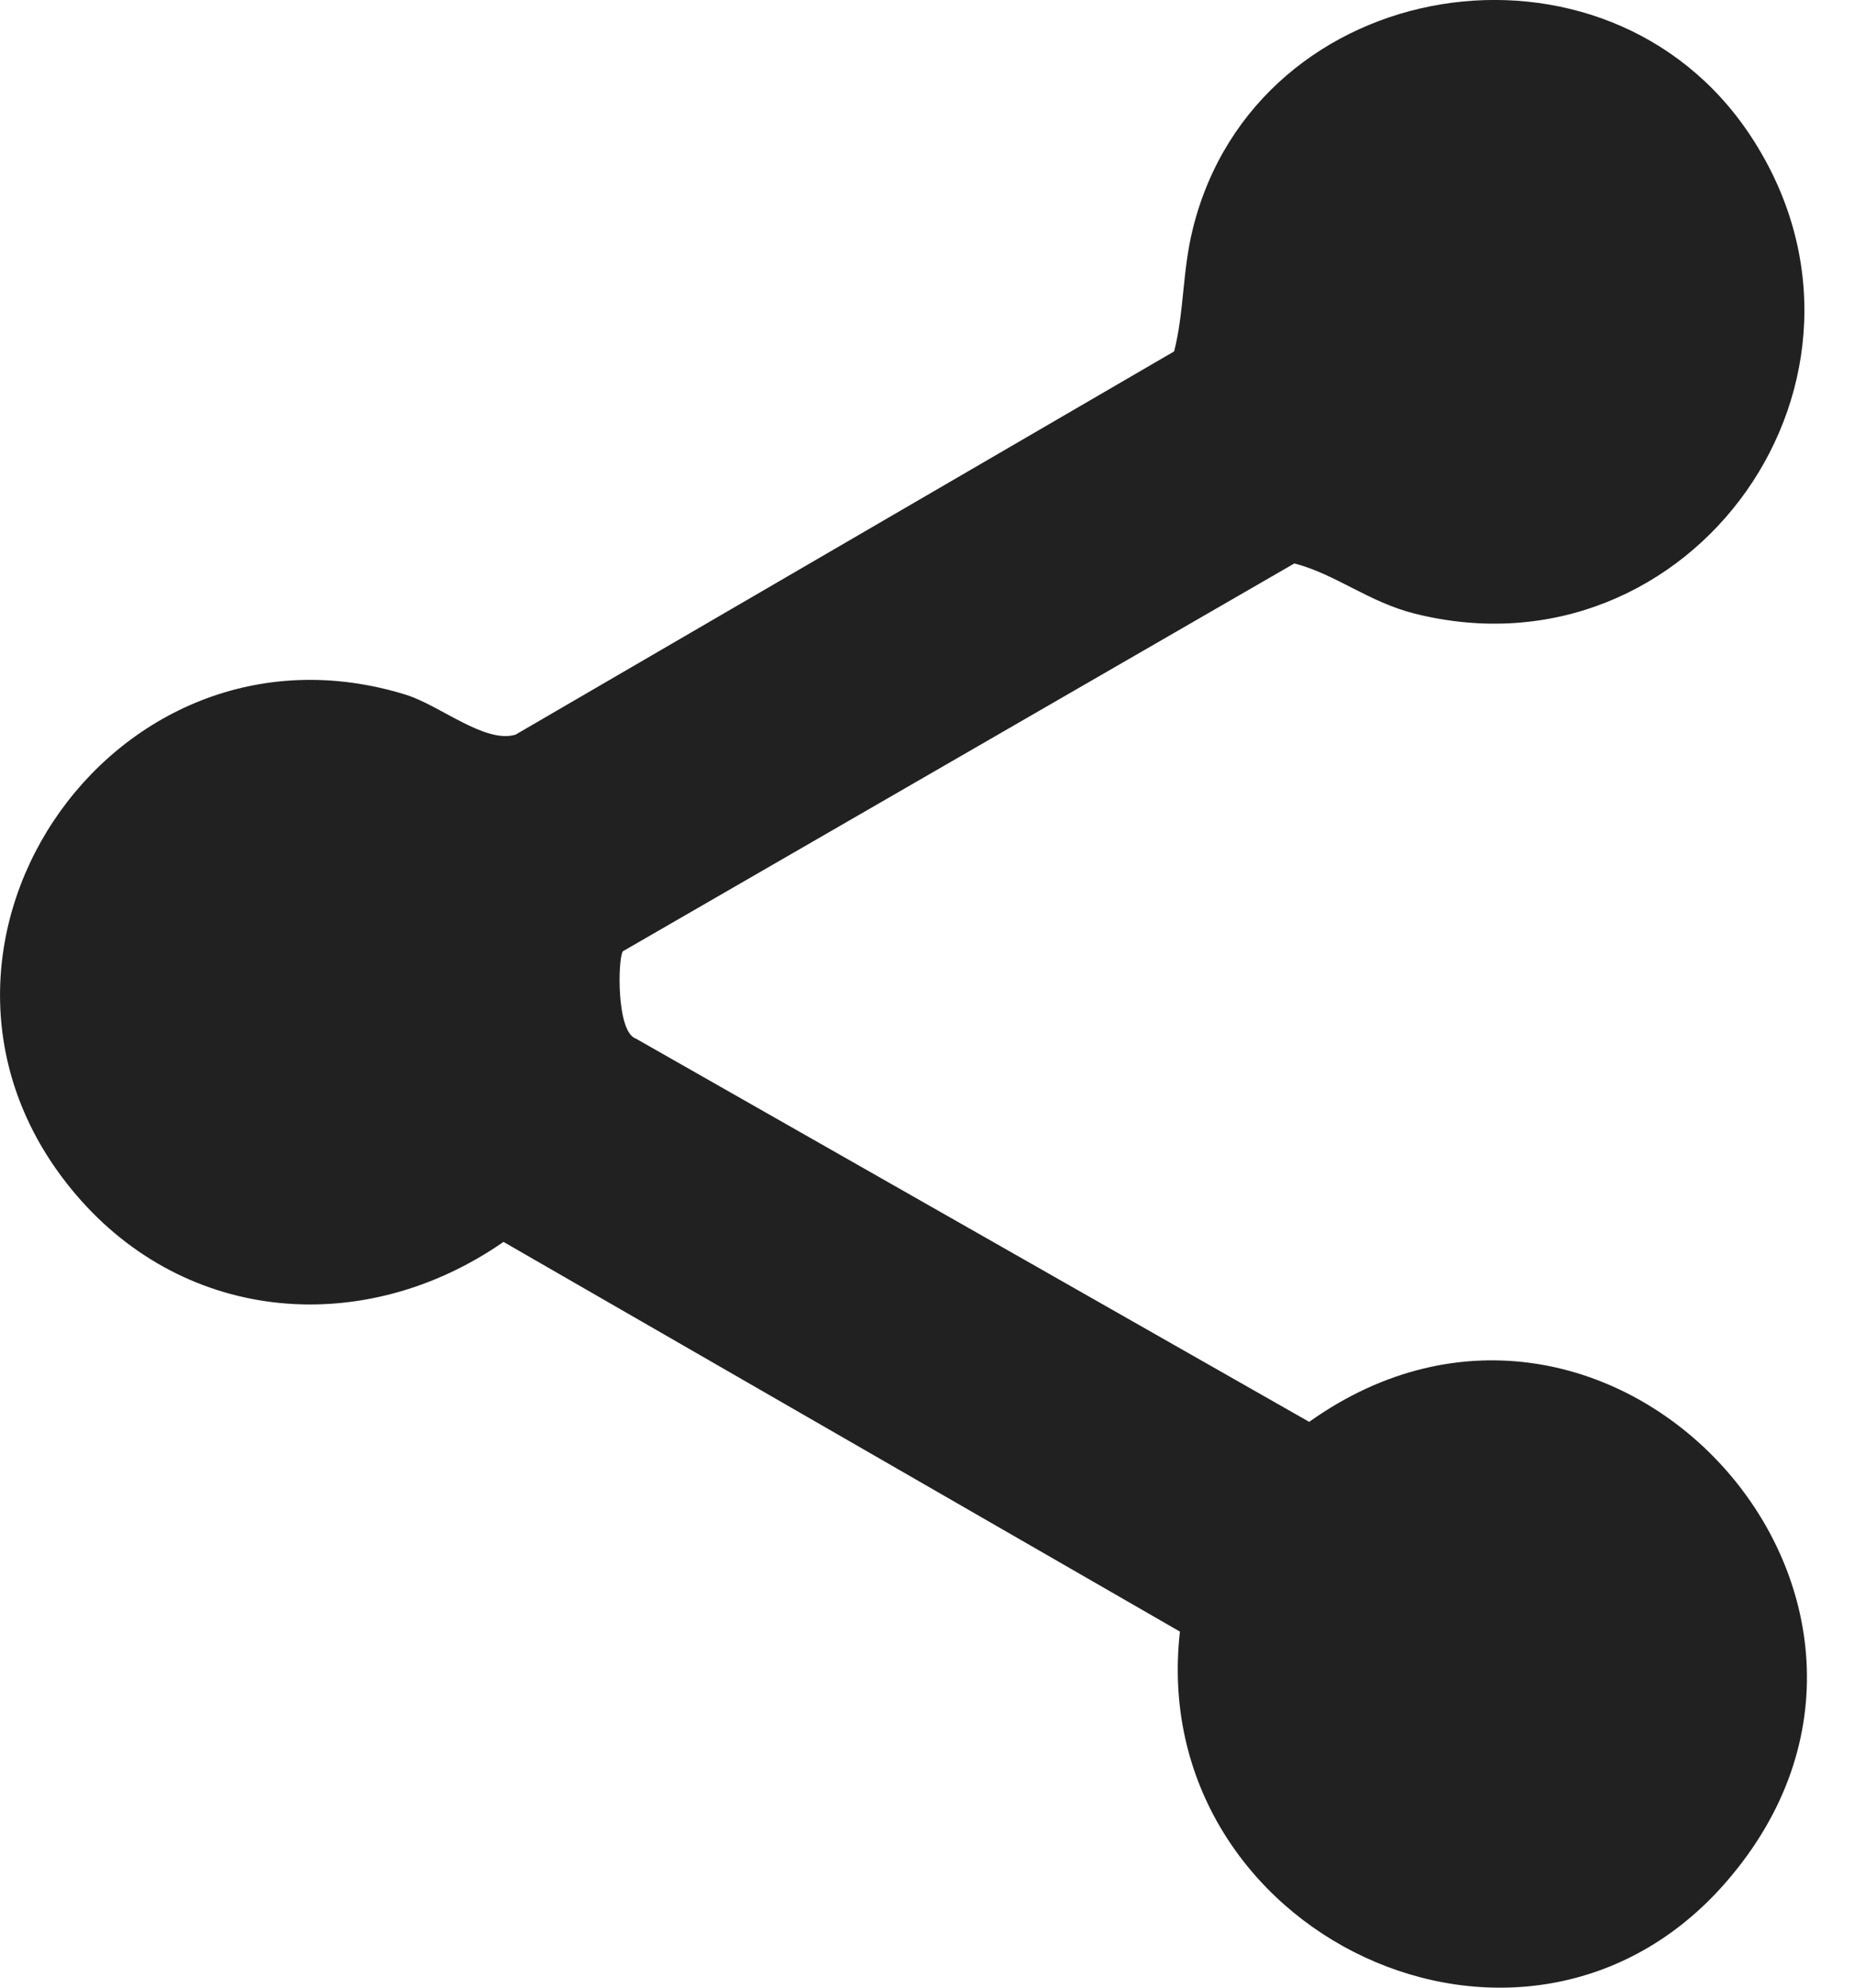 <svg width="14" height="15" viewBox="0 0 14 15" fill="none" xmlns="http://www.w3.org/2000/svg">
<path d="M13.035 14.202C11.514 15.954 8.651 14.595 8.91 12.313L3.802 9.372C2.76 10.095 1.411 9.996 0.575 9.017C-0.962 7.217 0.828 4.55 3.065 5.243C3.323 5.323 3.663 5.614 3.893 5.544L8.866 2.652C8.943 2.352 8.927 2.048 9.008 1.724C9.487 -0.204 12.129 -0.626 13.219 1.025C14.42 2.845 12.776 5.155 10.684 4.631C10.335 4.544 10.087 4.333 9.774 4.252L4.703 7.179C4.665 7.238 4.654 7.79 4.802 7.838L9.886 10.73C12.161 9.112 14.88 12.078 13.035 14.202Z" fill="#212121"/>
</svg>
